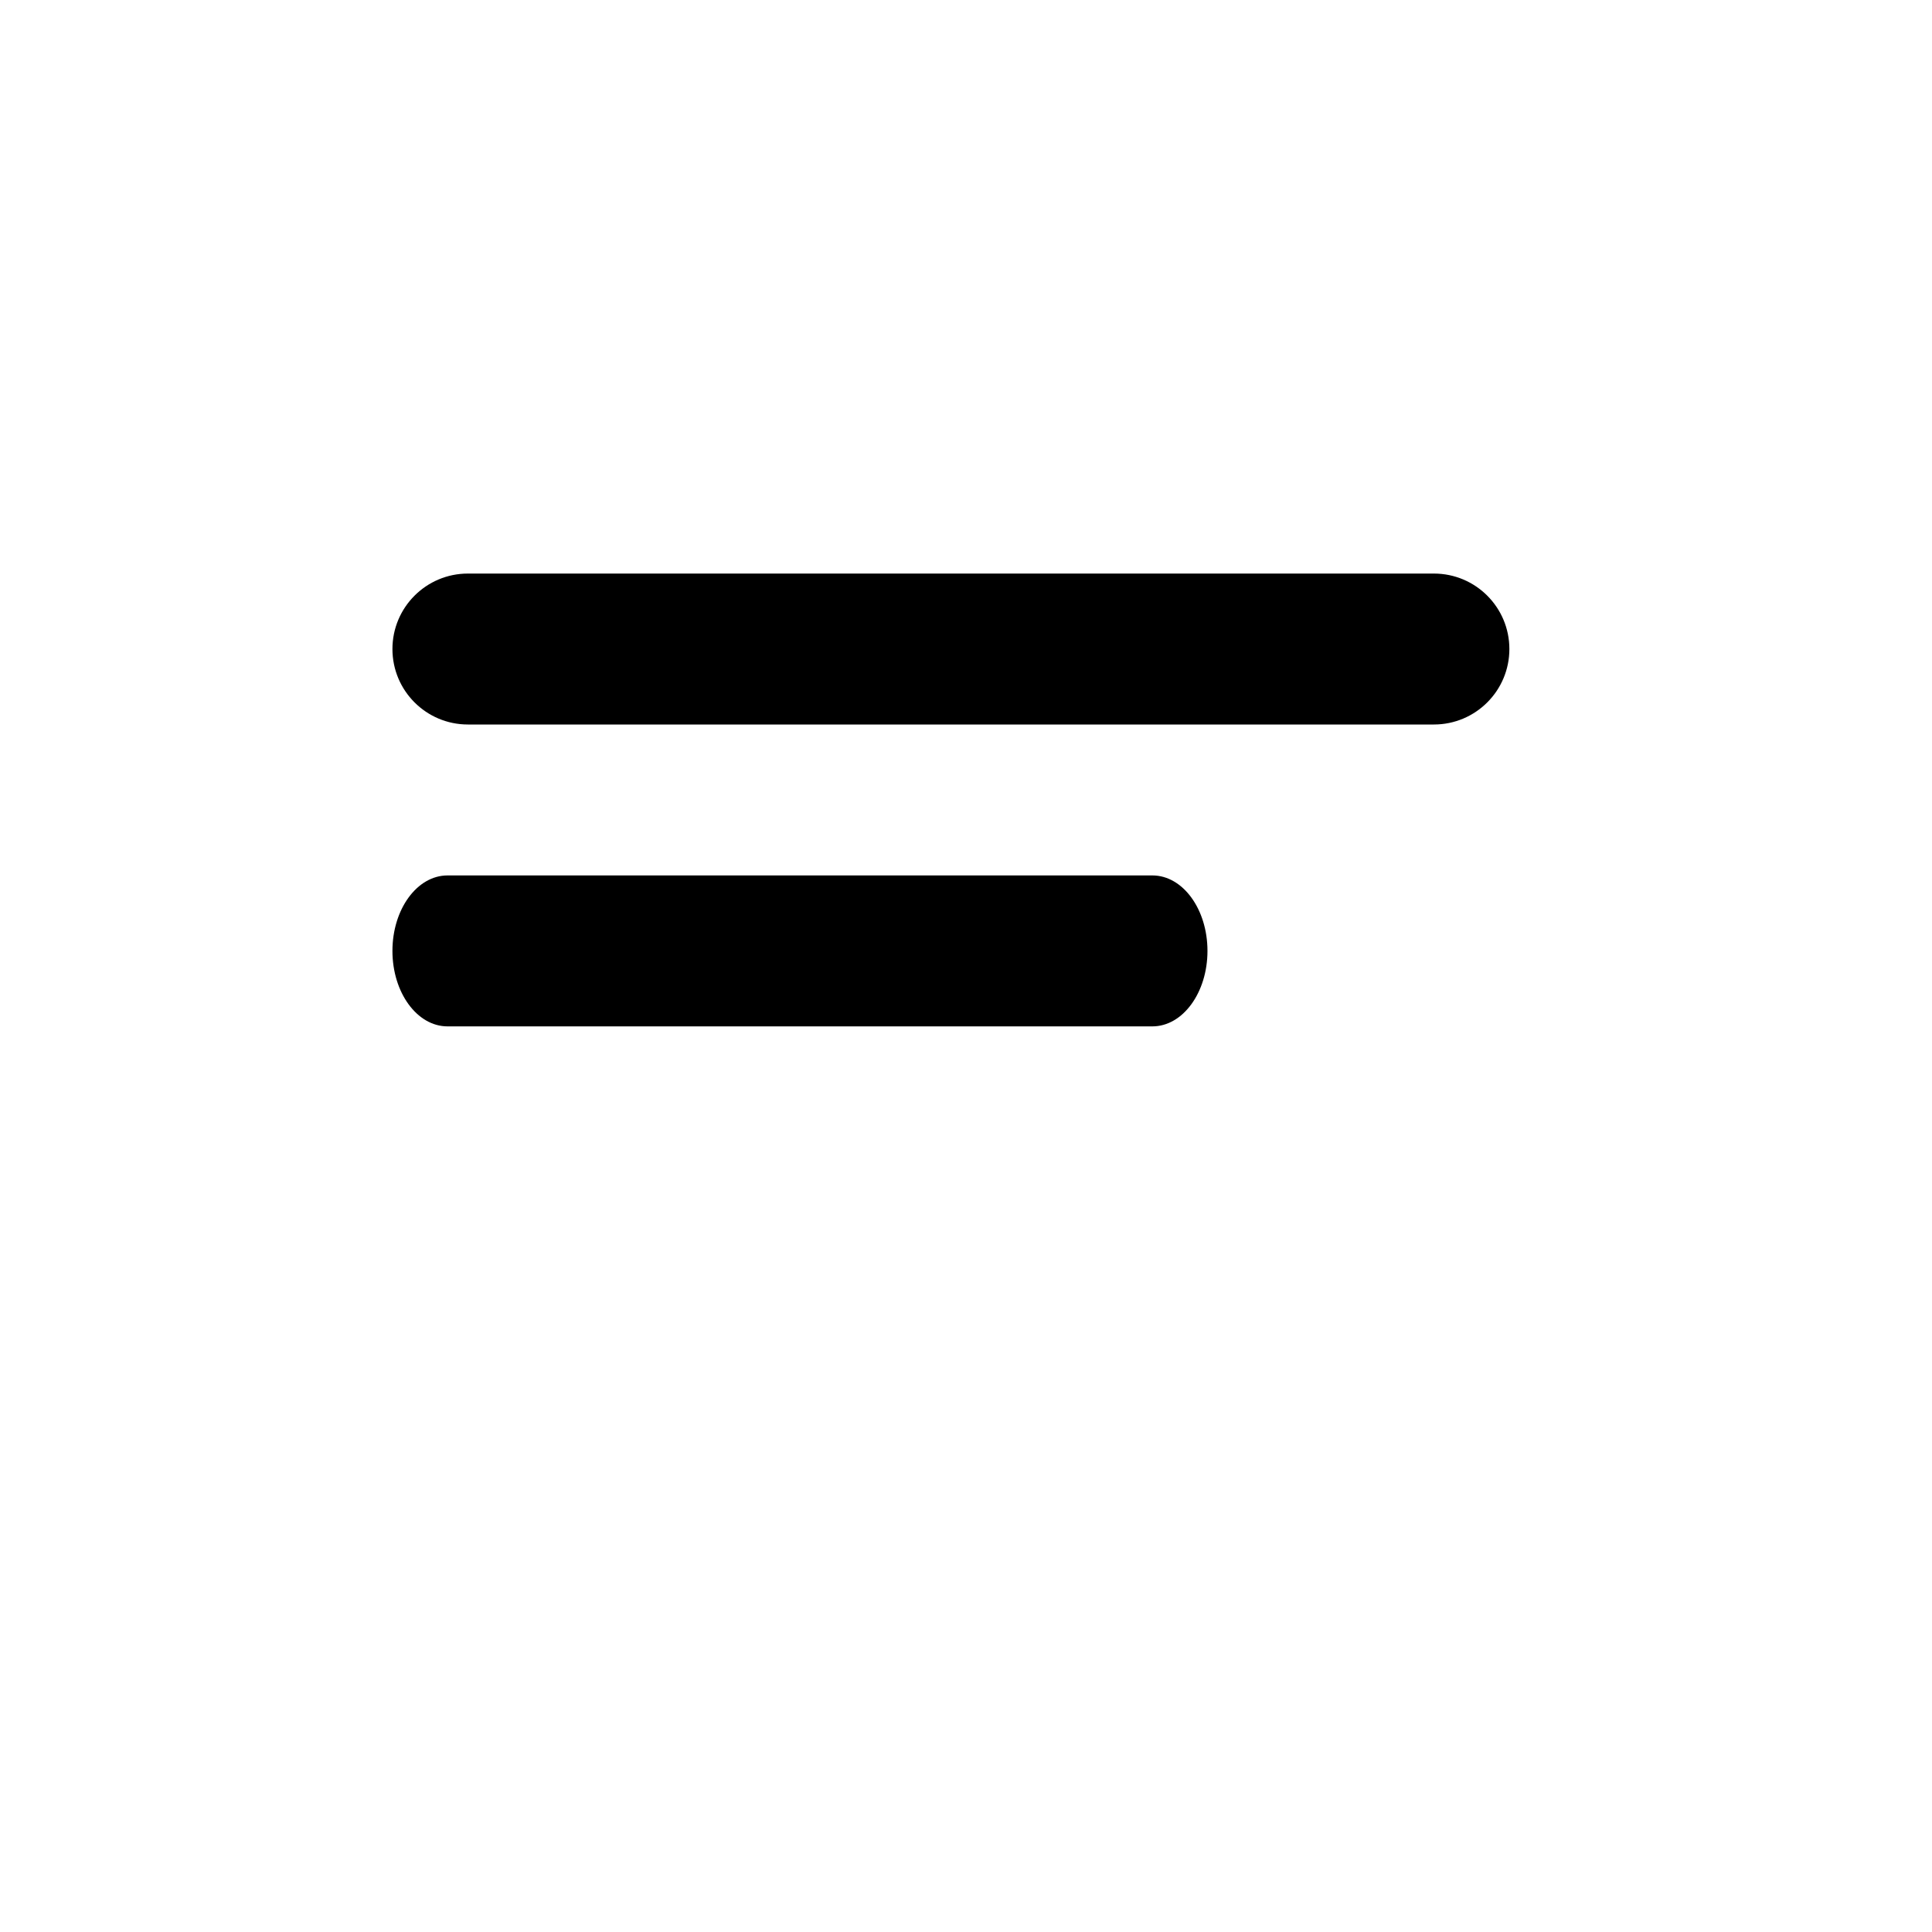 <svg width="64" height="64" xmlns="http://www.w3.org/2000/svg">
 <title/>

 <desc/>
 <g>
  <title>background</title>
  <rect fill="none" id="canvas_background" height="402" width="582" y="-1" x="-1"/>
 </g>
 <g>
  <title>Layer 1</title>
  <path id="Rectangle" fill="#000000" d="m15.5,19l32,0c1.381,0 2.5,1.119 2.5,2.5c0,1.381 -1.119,2.5 -2.5,2.5l-32,0c-1.381,0 -2.5,-1.119 -2.5,-2.5c0,-1.381 1.119,-2.5 2.5,-2.5z"/>
  <path id="Rectangle" fill="#000000" d="m14.824,29l23.351,0c1.008,0 1.824,1.119 1.824,2.5c0,1.381 -0.817,2.5 -1.824,2.5l-23.351,0c-1.008,0 -1.824,-1.119 -1.824,-2.5c0,-1.381 0.817,-2.5 1.824,-2.5z"/>
 </g>
</svg>